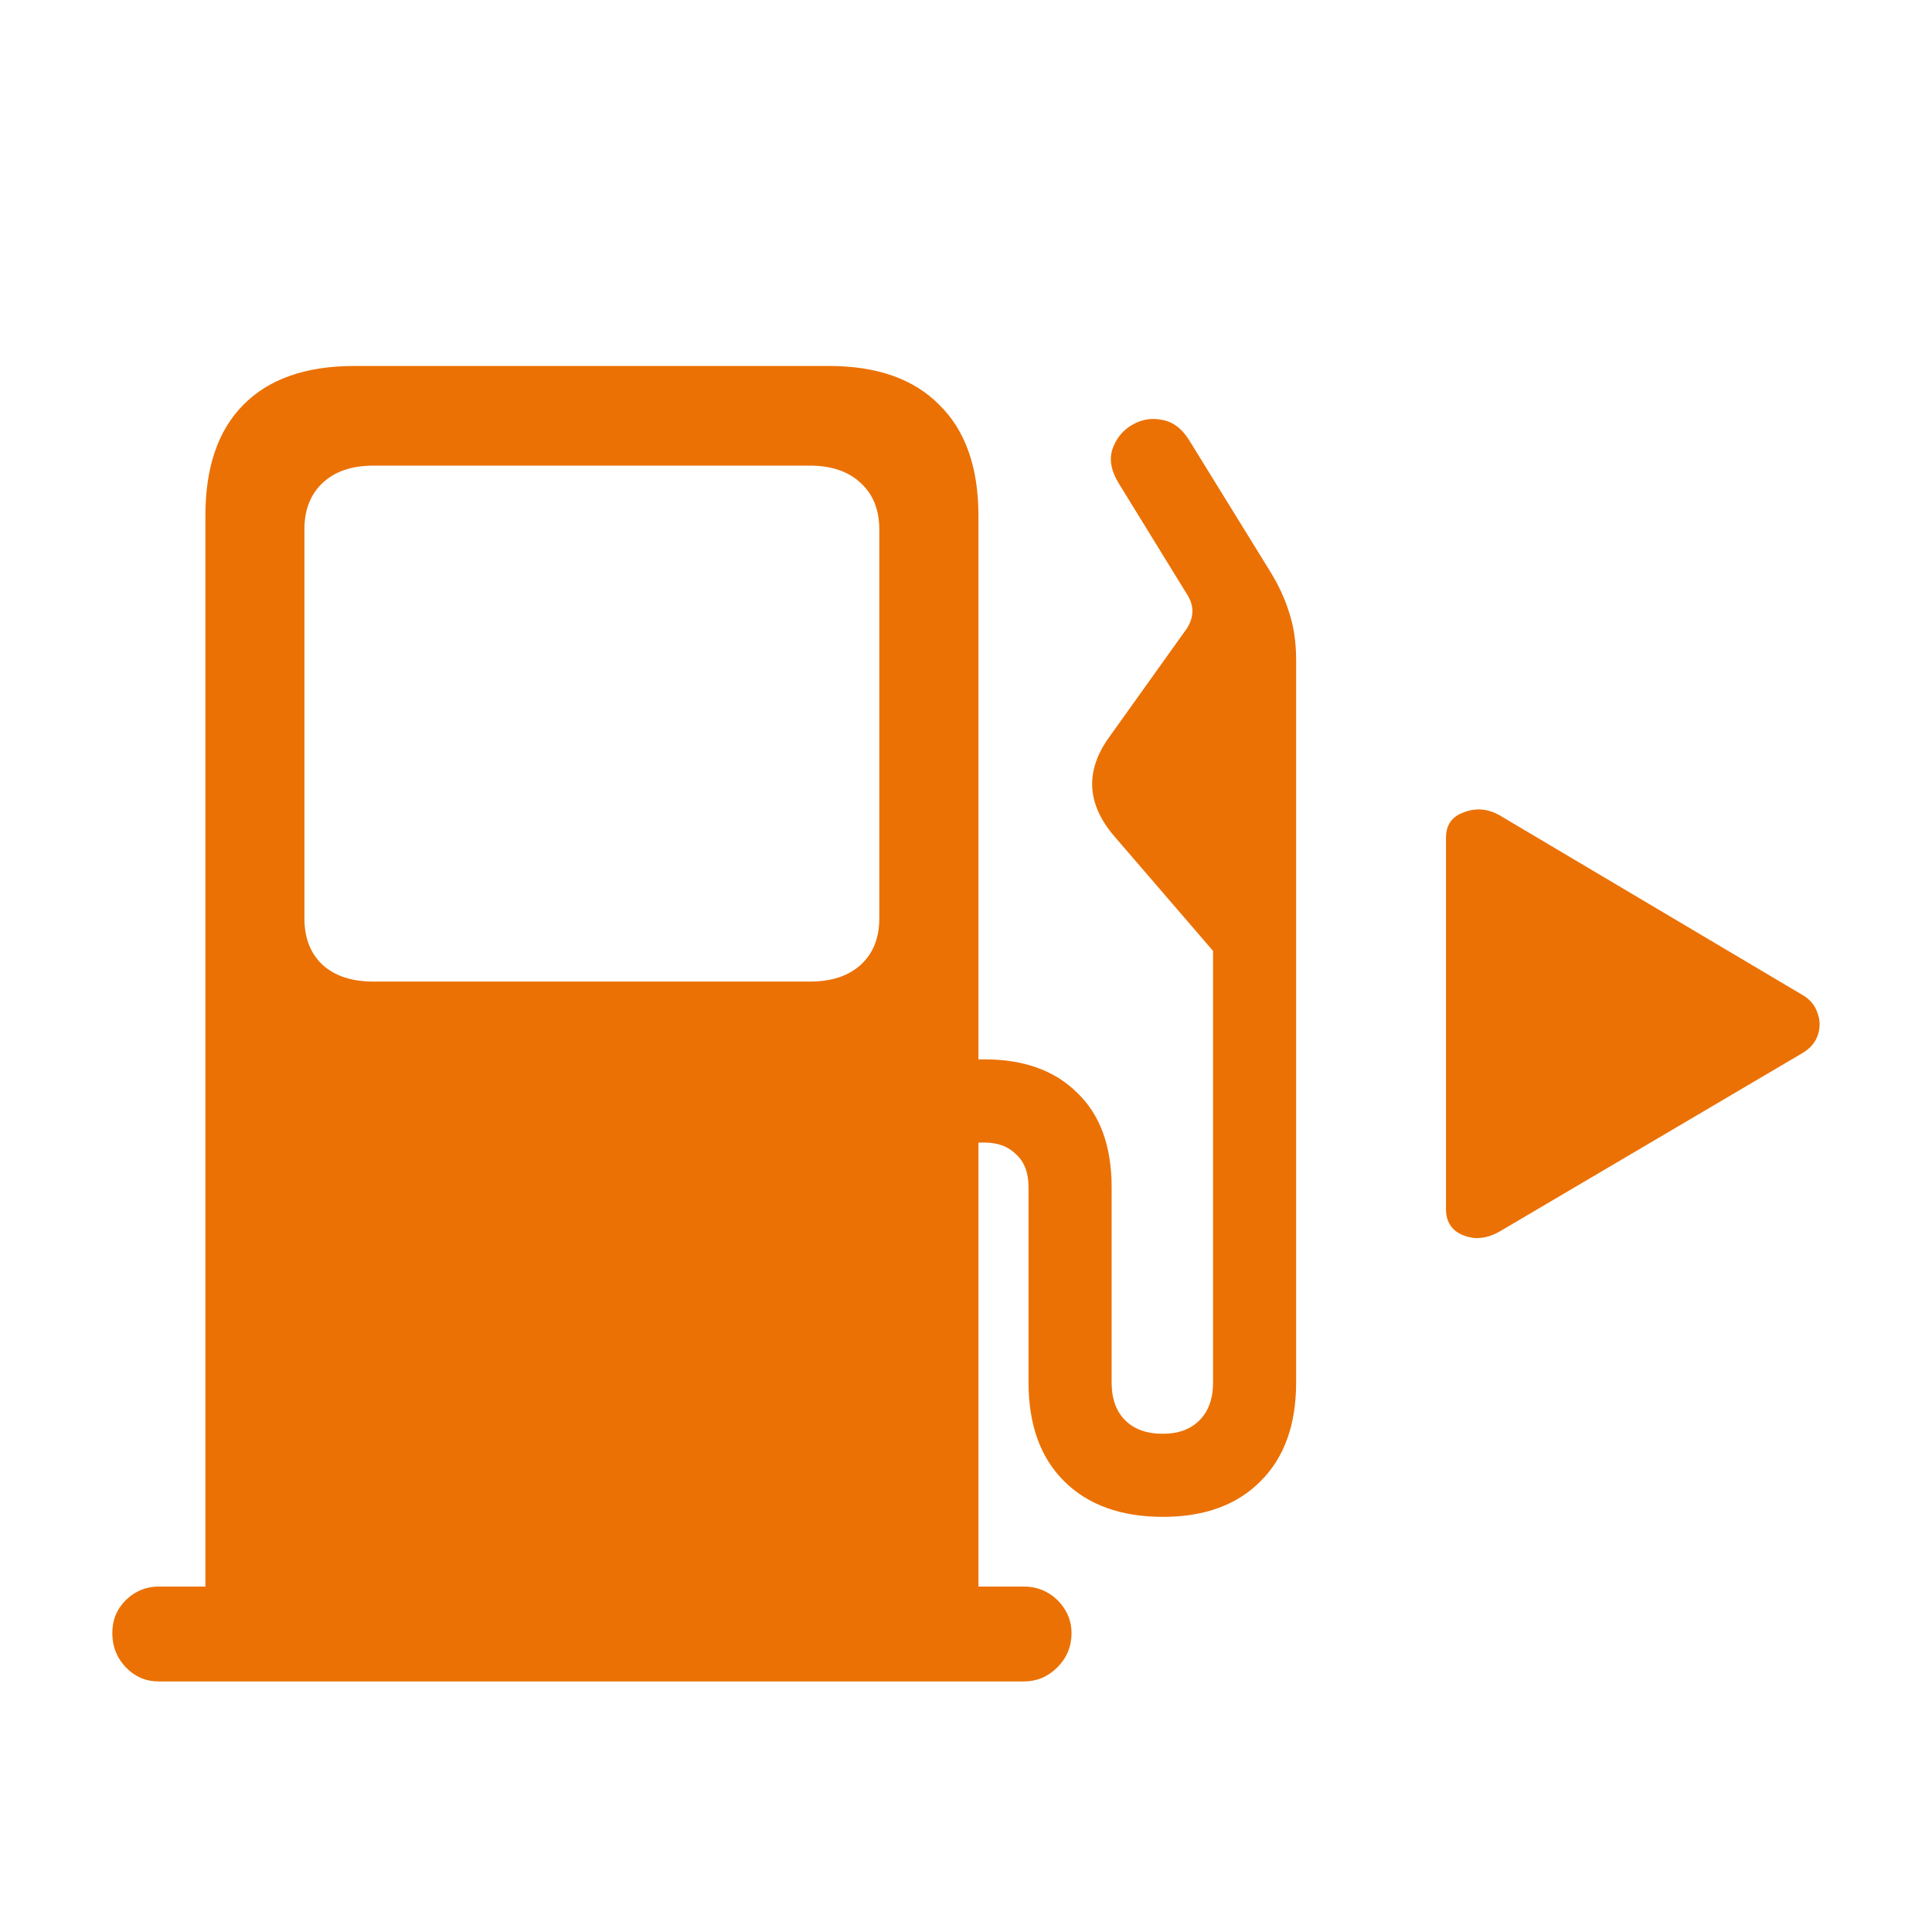 <svg width="16" height="16" viewBox="0 0 16 16" fill="none" xmlns="http://www.w3.org/2000/svg">
<path d="M14.929 8.241C14.991 8.277 15.031 8.326 15.051 8.388C15.074 8.446 15.075 8.507 15.056 8.568C15.036 8.63 14.994 8.681 14.929 8.72L12.419 10.199C12.351 10.238 12.282 10.256 12.214 10.253C12.146 10.246 12.088 10.224 12.043 10.185C11.997 10.142 11.975 10.085 11.975 10.014V6.938C11.975 6.833 12.023 6.763 12.121 6.728C12.222 6.688 12.321 6.697 12.419 6.752L14.929 8.241ZM8.103 13.559H1.701V4.271C1.701 3.871 1.805 3.565 2.014 3.354C2.225 3.139 2.531 3.031 2.932 3.031H6.867C7.264 3.031 7.569 3.139 7.78 3.354C7.995 3.565 8.103 3.871 8.103 4.271V13.559ZM3.093 8.129H6.706C6.885 8.129 7.025 8.083 7.126 7.992C7.23 7.898 7.282 7.769 7.282 7.606V4.384C7.282 4.221 7.23 4.092 7.126 3.998C7.025 3.904 6.885 3.856 6.706 3.856H3.093C2.914 3.856 2.774 3.904 2.673 3.998C2.572 4.092 2.521 4.221 2.521 4.384V7.606C2.521 7.769 2.572 7.898 2.673 7.992C2.774 8.083 2.914 8.129 3.093 8.129ZM0.93 13.524C0.93 13.417 0.967 13.326 1.042 13.251C1.12 13.176 1.211 13.139 1.315 13.139H8.479C8.586 13.139 8.679 13.176 8.757 13.251C8.835 13.329 8.874 13.42 8.874 13.524C8.874 13.635 8.835 13.729 8.757 13.808C8.679 13.886 8.586 13.925 8.479 13.925H1.315C1.208 13.925 1.117 13.886 1.042 13.808C0.967 13.729 0.93 13.635 0.93 13.524ZM7.727 9.462V8.773H8.151C8.48 8.773 8.737 8.866 8.923 9.052C9.112 9.234 9.206 9.494 9.206 9.833V11.449C9.206 11.583 9.243 11.687 9.318 11.762C9.393 11.837 9.497 11.874 9.631 11.874C9.758 11.874 9.859 11.837 9.934 11.762C10.008 11.687 10.046 11.583 10.046 11.449V7.875L9.226 6.923C8.998 6.656 8.985 6.382 9.187 6.103L9.826 5.209C9.888 5.115 9.891 5.022 9.836 4.931L9.265 4.003C9.203 3.902 9.185 3.809 9.211 3.725C9.24 3.637 9.292 3.57 9.367 3.524C9.445 3.476 9.528 3.459 9.616 3.476C9.707 3.489 9.784 3.544 9.846 3.642L10.515 4.726C10.586 4.84 10.64 4.955 10.676 5.072C10.715 5.189 10.734 5.321 10.734 5.468V11.449C10.734 11.797 10.637 12.069 10.441 12.265C10.246 12.463 9.976 12.562 9.631 12.562C9.283 12.562 9.009 12.463 8.811 12.265C8.615 12.069 8.518 11.797 8.518 11.449V9.833C8.518 9.713 8.483 9.621 8.415 9.56C8.35 9.494 8.262 9.462 8.151 9.462H7.727Z" fill="#EB7104"/>
</svg>

